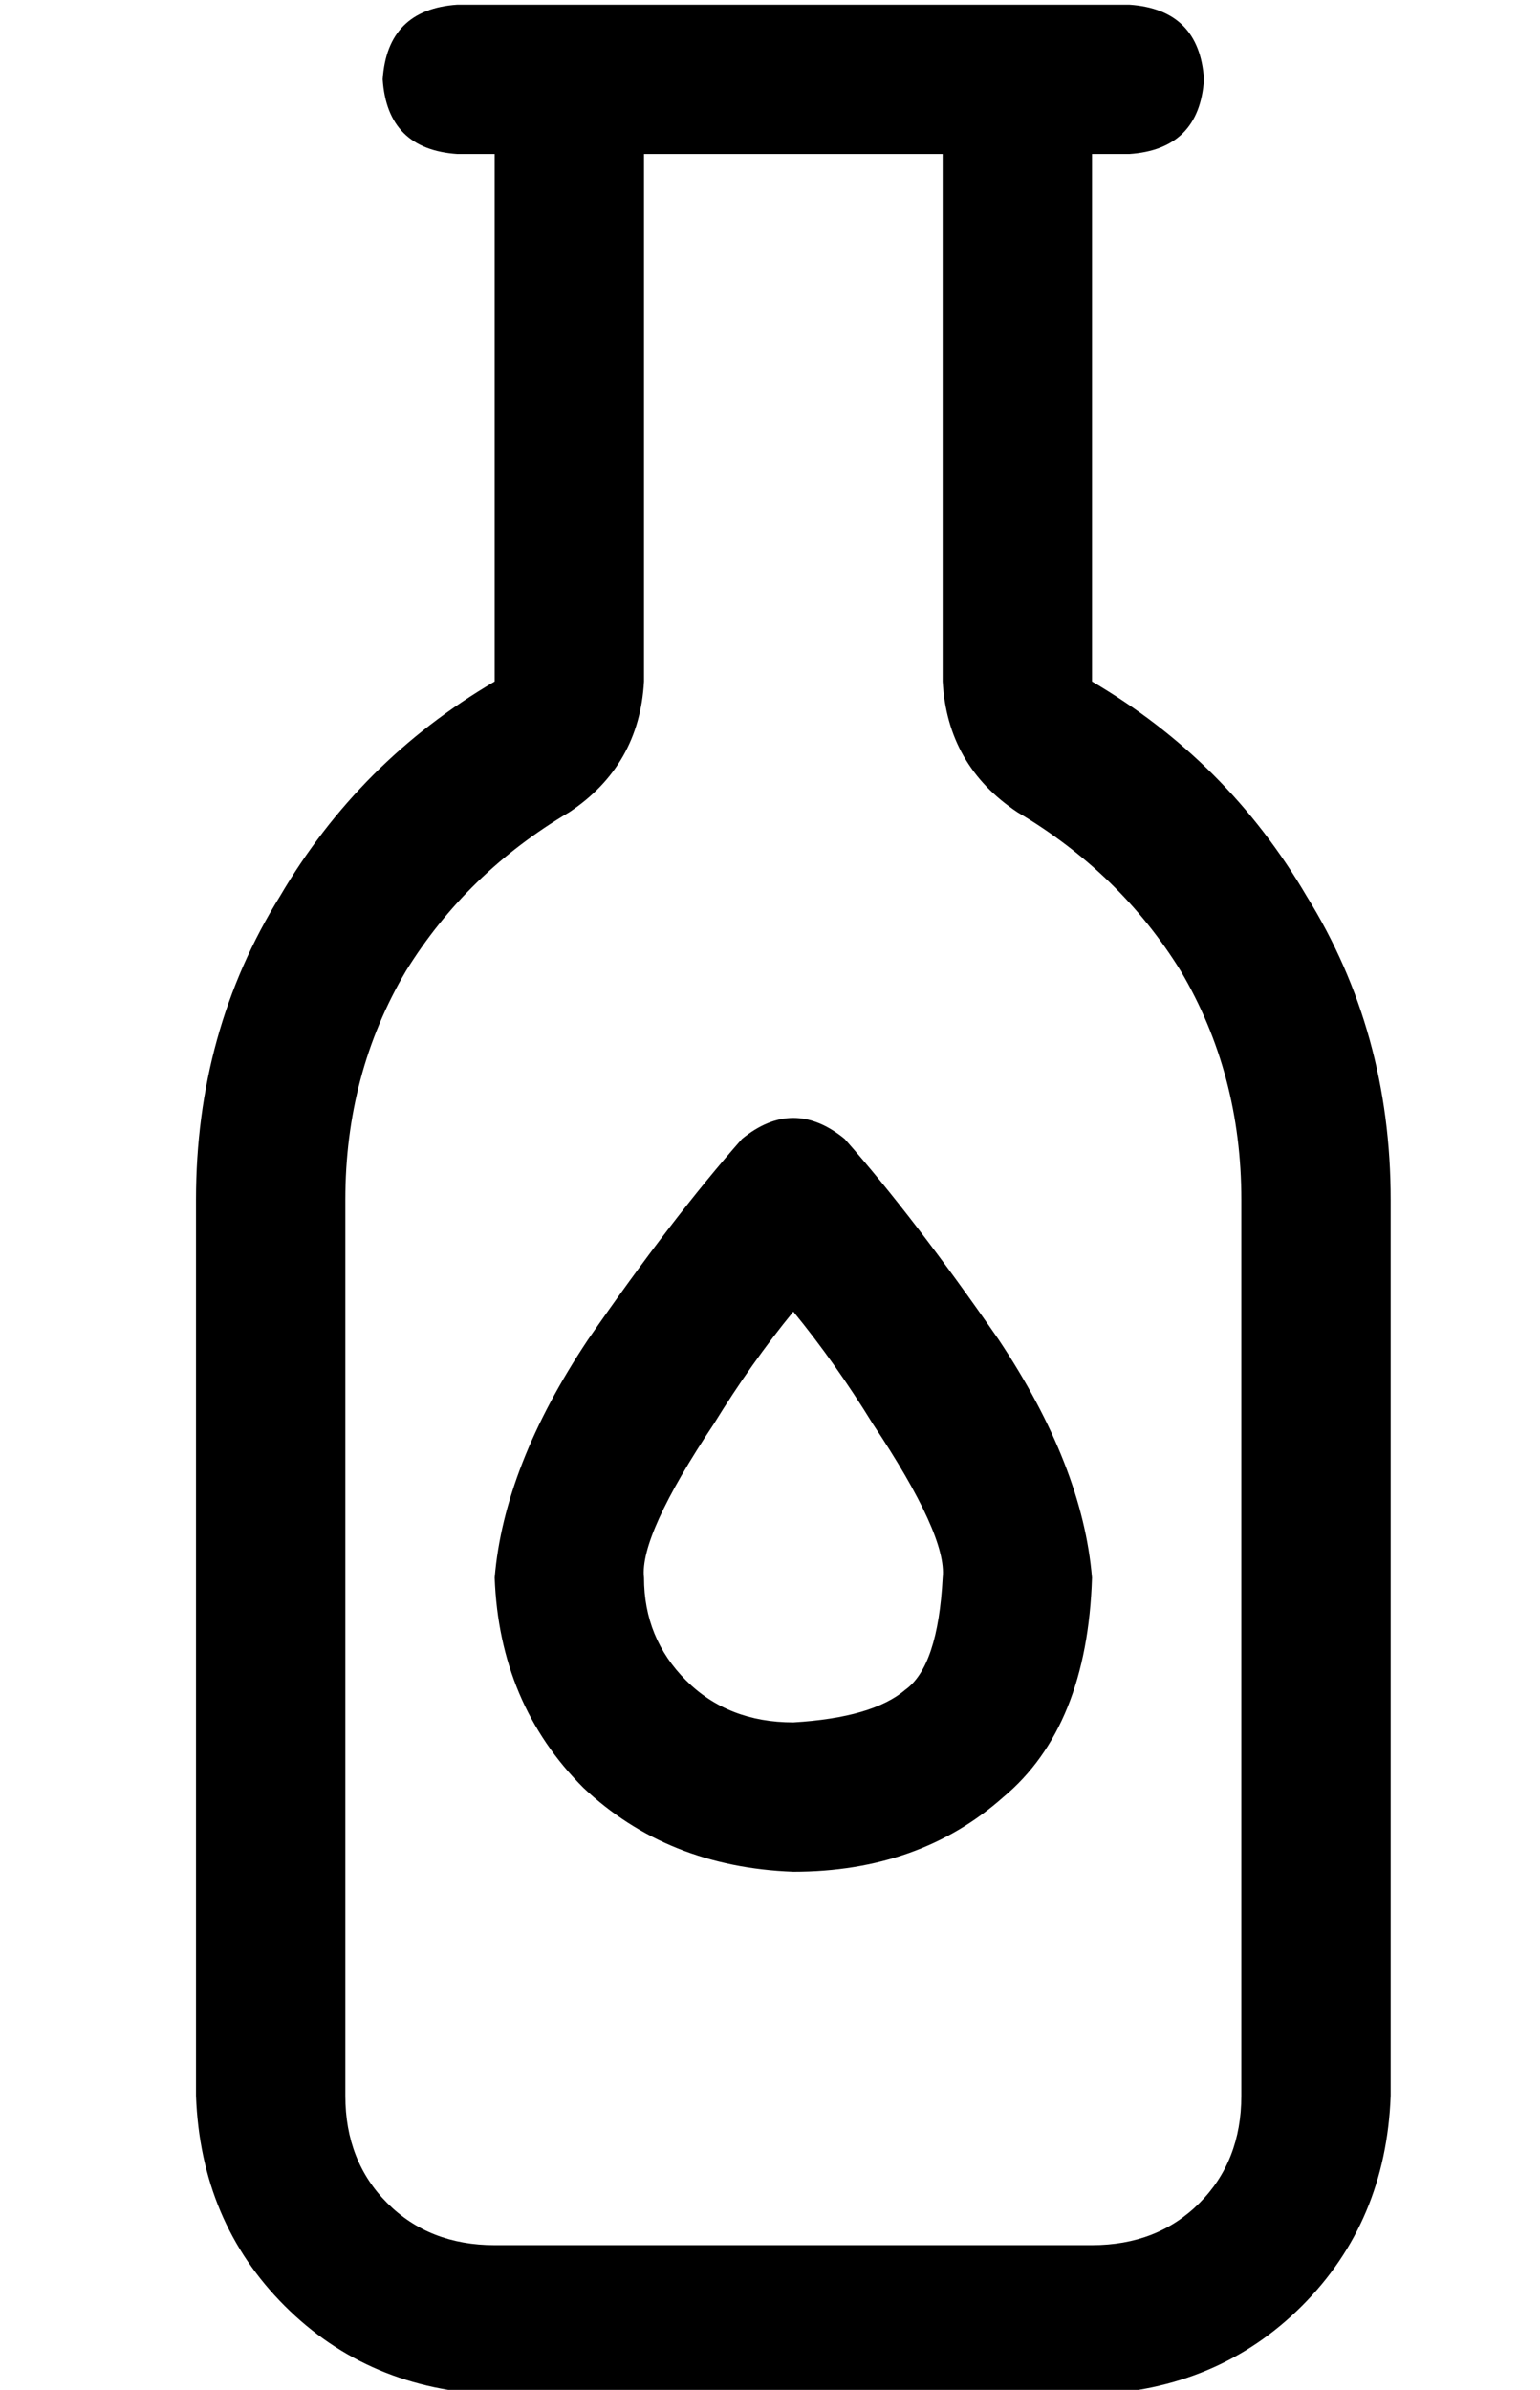 <?xml version="1.0" standalone="no"?>
<!DOCTYPE svg PUBLIC "-//W3C//DTD SVG 1.1//EN" "http://www.w3.org/Graphics/SVG/1.1/DTD/svg11.dtd" >
<svg xmlns="http://www.w3.org/2000/svg" xmlns:xlink="http://www.w3.org/1999/xlink" version="1.1" viewBox="-10 -40 330 512">
   <path fill="currentColor"
d="M72 -23q1 -15 16 -16h8v0v0v0h32h104q15 1 16 16q-1 15 -16 16h-8v0v113v0q29 17 46 46q18 29 18 65v192v0q-1 27 -19 45t-45 19h-128v0q-27 -1 -45 -19t-19 -45v-192v0q0 -36 18 -65q17 -29 46 -46v-113v0h-8v0q-15 -1 -16 -16v0zM192 -7h-64h64h-64v113v0q-1 18 -16 28
q-22 13 -35 34q-13 22 -13 49v192v0q0 14 9 23t23 9h128v0q14 0 23 -9t9 -23v-192v0q0 -27 -13 -49q-13 -21 -35 -34q-15 -10 -16 -28v-113v0zM192 298q1 -9 -15 -33q-8 -13 -17 -24q-9 11 -17 24q-16 24 -15 33q0 13 9 22t23 9q17 -1 24 -7q7 -5 8 -24v0zM224 298
q-1 32 -19 47v0v0q-18 16 -45 16q-27 -1 -45 -18q-18 -18 -19 -45q2 -24 20 -51q18 -26 33 -43q11 -9 22 0q15 17 33 43q18 27 20 51v0z" />
</svg>
